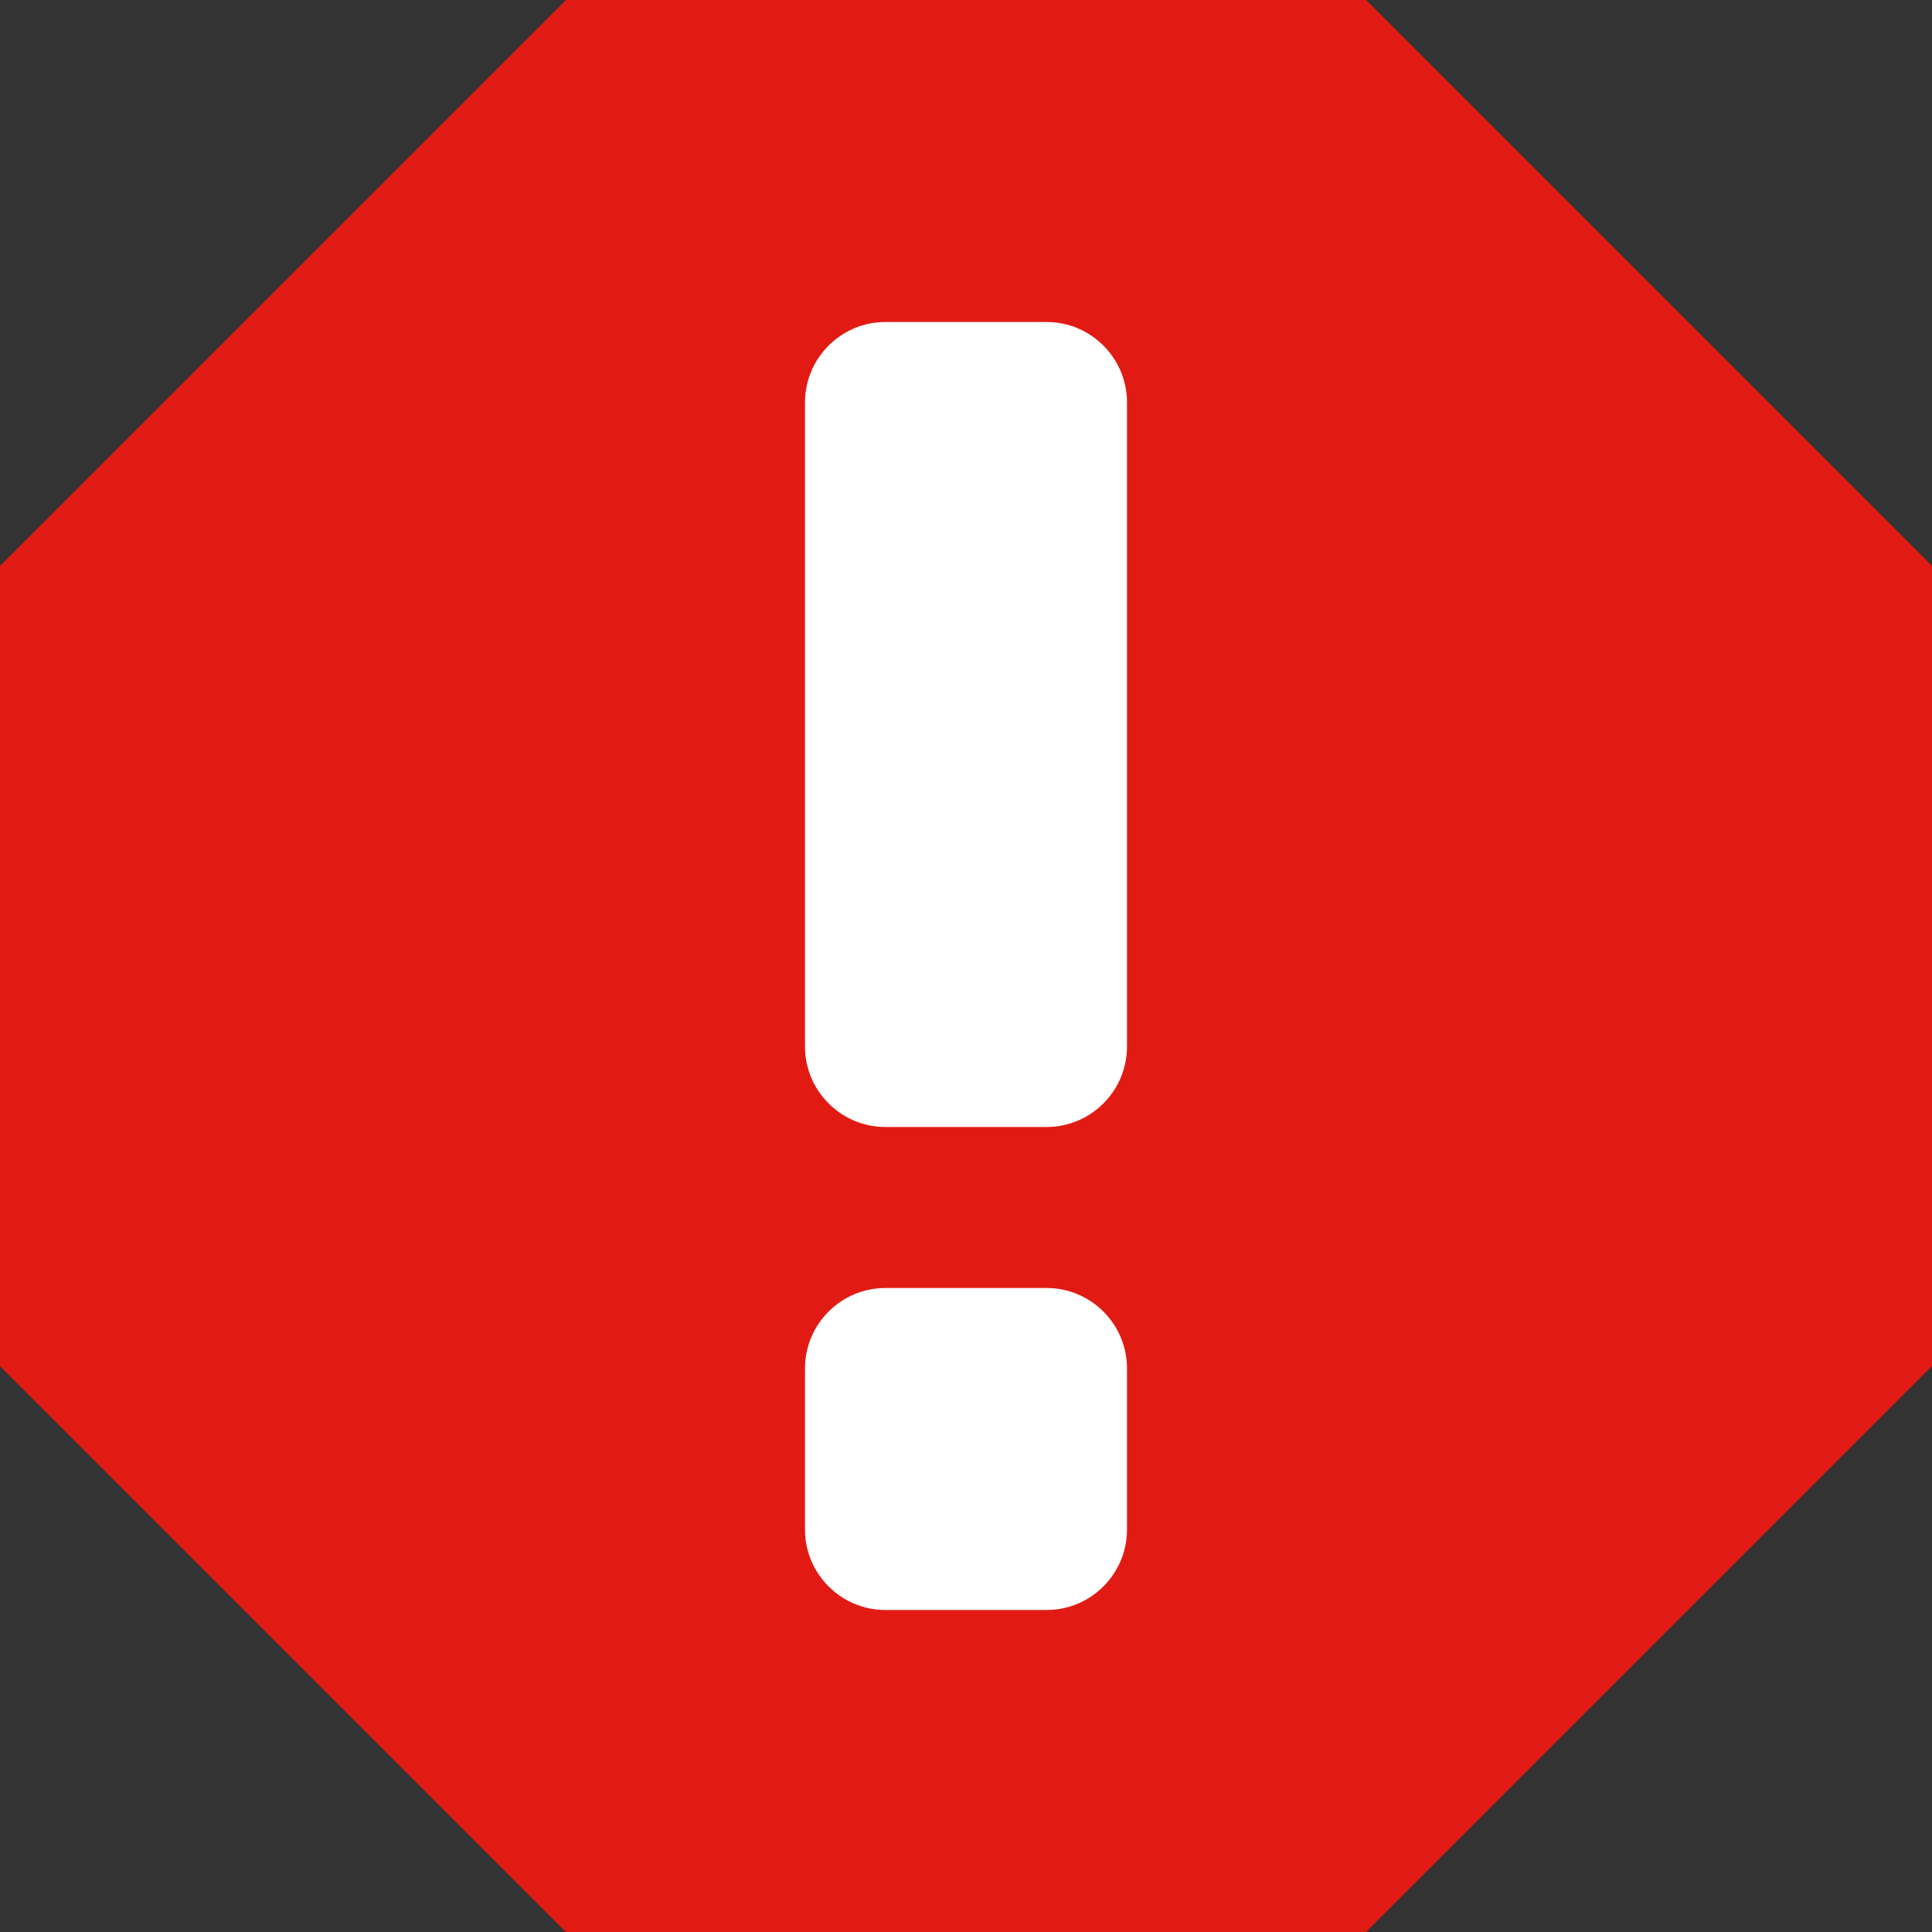 <svg width="12" height="12" viewBox="0 0 12 12" fill="none" xmlns="http://www.w3.org/2000/svg">
<rect x="0" y="0" width="12" height="12" fill="#333333" stroke="none"/>
<path d="M0.5 3.722L3.722 0.5H8.278L11.5 3.722V8.278L8.278 11.5H3.722L0.5 8.278V3.722Z" fill="#E11B14" stroke="#E11B14"/>
<path d="M5 2.5C5 2.224 5.224 2 5.5 2H6.5C6.776 2 7 2.224 7 2.5V6.5C7 6.776 6.776 7 6.5 7H5.5C5.224 7 5 6.776 5 6.5V2.5Z" fill="#FFFFFF"/>
<path d="M5 8.5C5 8.224 5.224 8 5.5 8H6.5C6.776 8 7 8.224 7 8.5V9.5C7 9.776 6.776 10 6.5 10H5.5C5.224 10 5 9.776 5 9.5V8.5Z" fill="white"/>
</svg>
